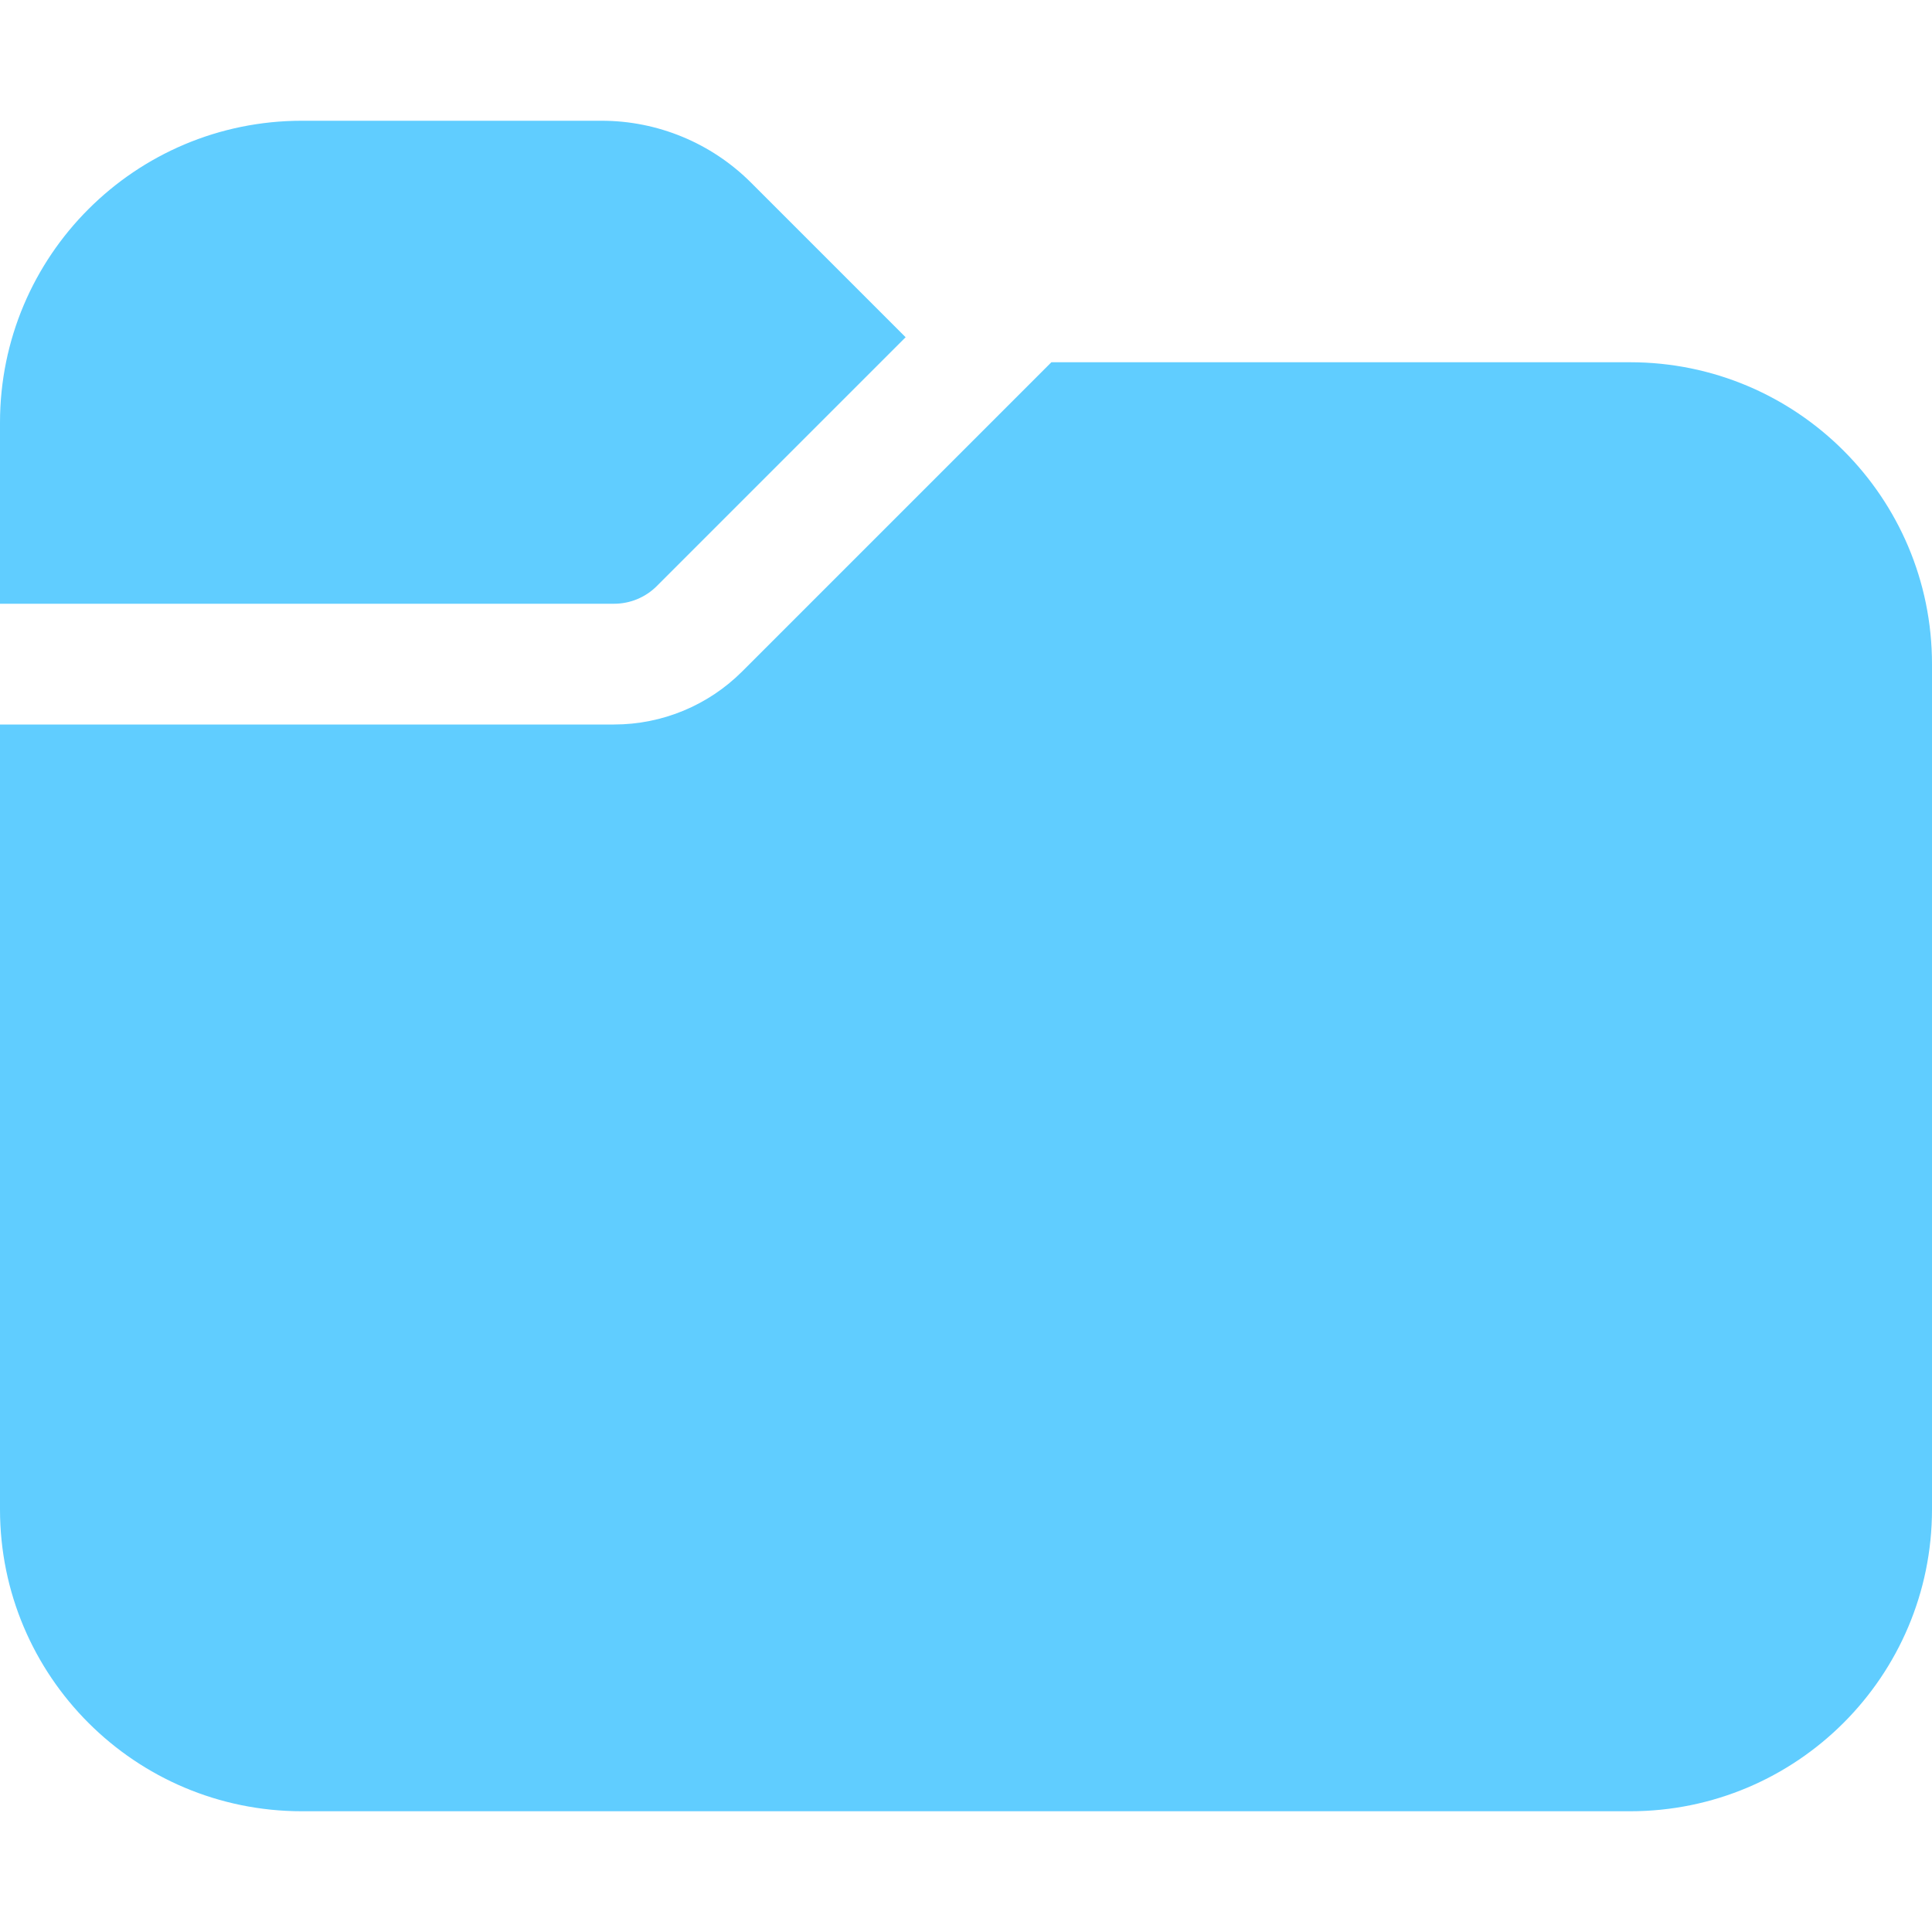 <svg width="1024" height="1024" viewBox="0 0 1024 1024" fill="none" xmlns="http://www.w3.org/2000/svg">
<path d="M0 224C0 135.634 71.634 64 160 64H318.863C348.567 64 377.055 75.8 398.059 96.804L480 178.745L348.118 310.627C342.117 316.629 333.977 320 325.49 320H0V224ZM0 384V800C0 888.366 71.634 960 160 960H864C952.366 960 1024 888.366 1024 800V352C1024 263.634 952.366 192 864 192H557.255L393.373 355.882C375.369 373.886 350.951 384 325.49 384H0Z" fill="#60CDFF"/>
</svg>
